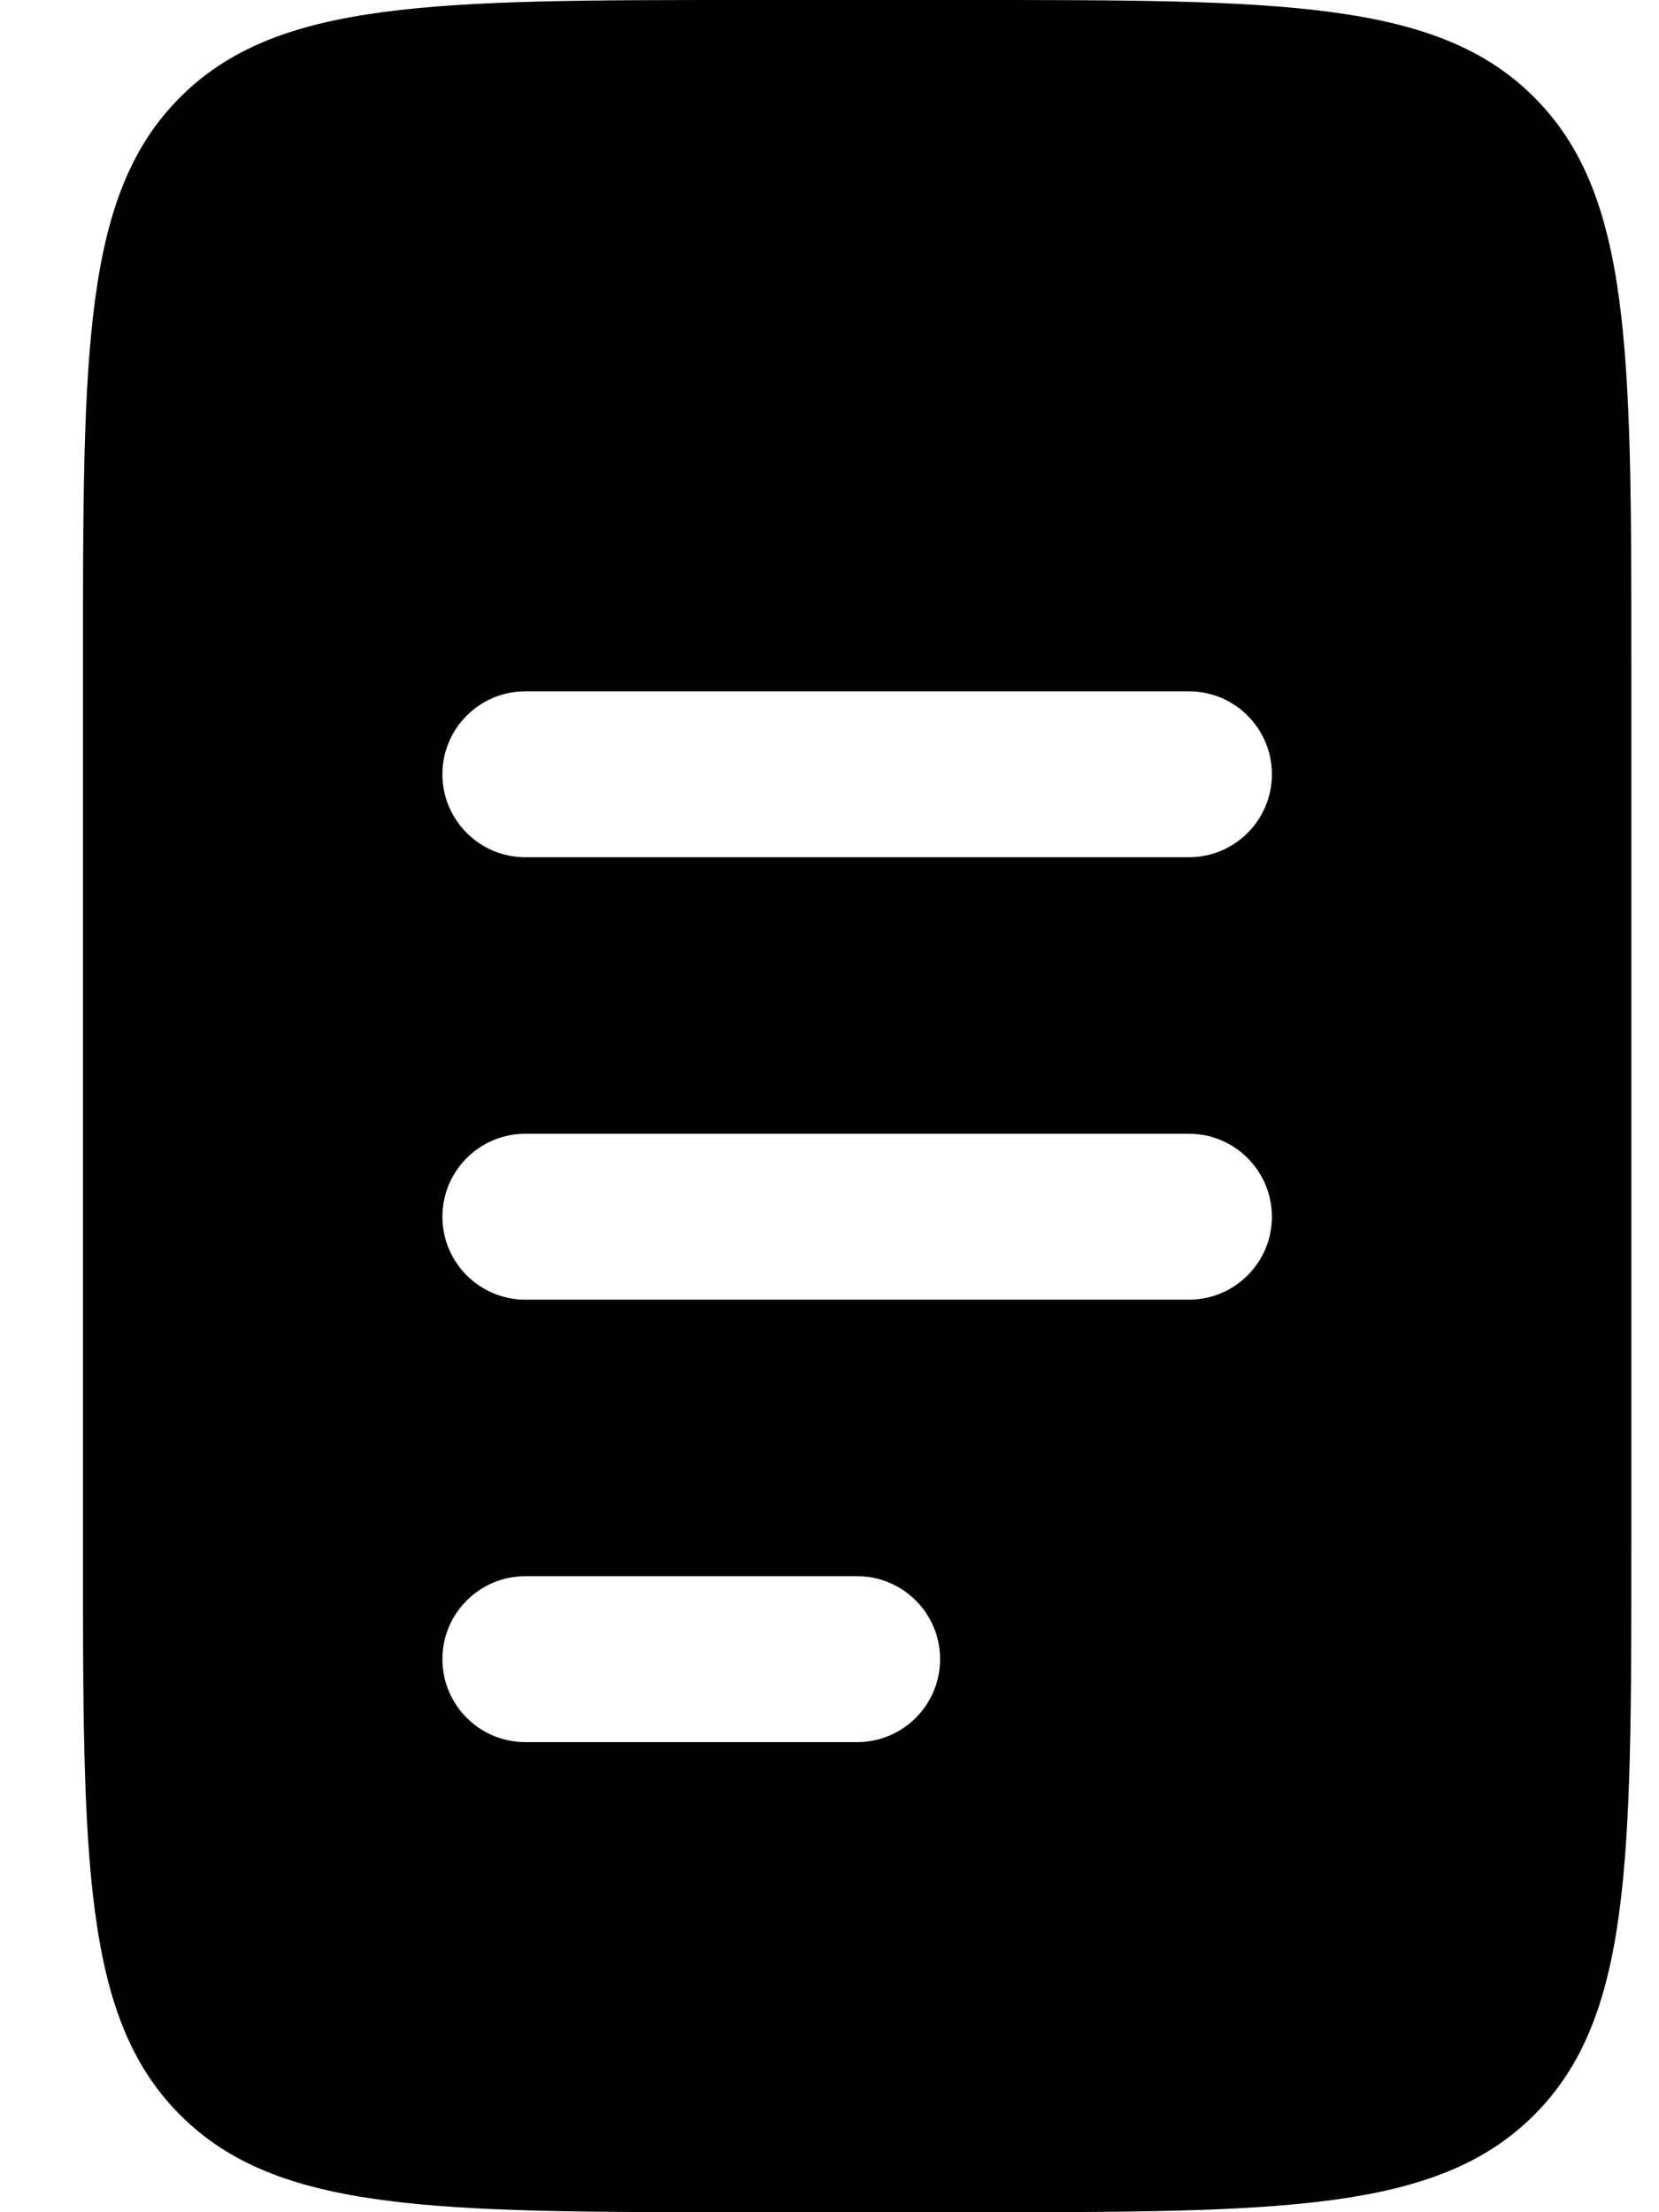 <svg width="15" height="20" viewBox="0 0 15 20" fill="none" xmlns="http://www.w3.org/2000/svg">
<path fill-rule="evenodd" clip-rule="evenodd" d="M1.629 0.879C0.75 1.757 0.75 3.172 0.75 6V14C0.75 16.828 0.75 18.243 1.629 19.121C2.507 20 3.922 20 6.75 20H8.75C11.578 20 12.993 20 13.871 19.121C14.75 18.243 14.75 16.828 14.75 14V6C14.75 3.172 14.75 1.757 13.871 0.879C12.993 0 11.578 0 8.75 0H6.75C3.922 0 2.507 0 1.629 0.879ZM4 15C4 14.586 4.336 14.25 4.75 14.25H7.75C8.164 14.25 8.5 14.586 8.5 15C8.5 15.414 8.164 15.75 7.75 15.75H4.75C4.336 15.75 4 15.414 4 15ZM4.75 10.25C4.336 10.25 4 10.586 4 11C4 11.414 4.336 11.75 4.75 11.75H10.75C11.164 11.75 11.5 11.414 11.5 11C11.5 10.586 11.164 10.25 10.75 10.25H4.75ZM4 7C4 6.586 4.336 6.25 4.75 6.25H10.75C11.164 6.25 11.5 6.586 11.5 7C11.5 7.414 11.164 7.75 10.75 7.75H4.75C4.336 7.75 4 7.414 4 7Z" fill="black"/>
</svg>

